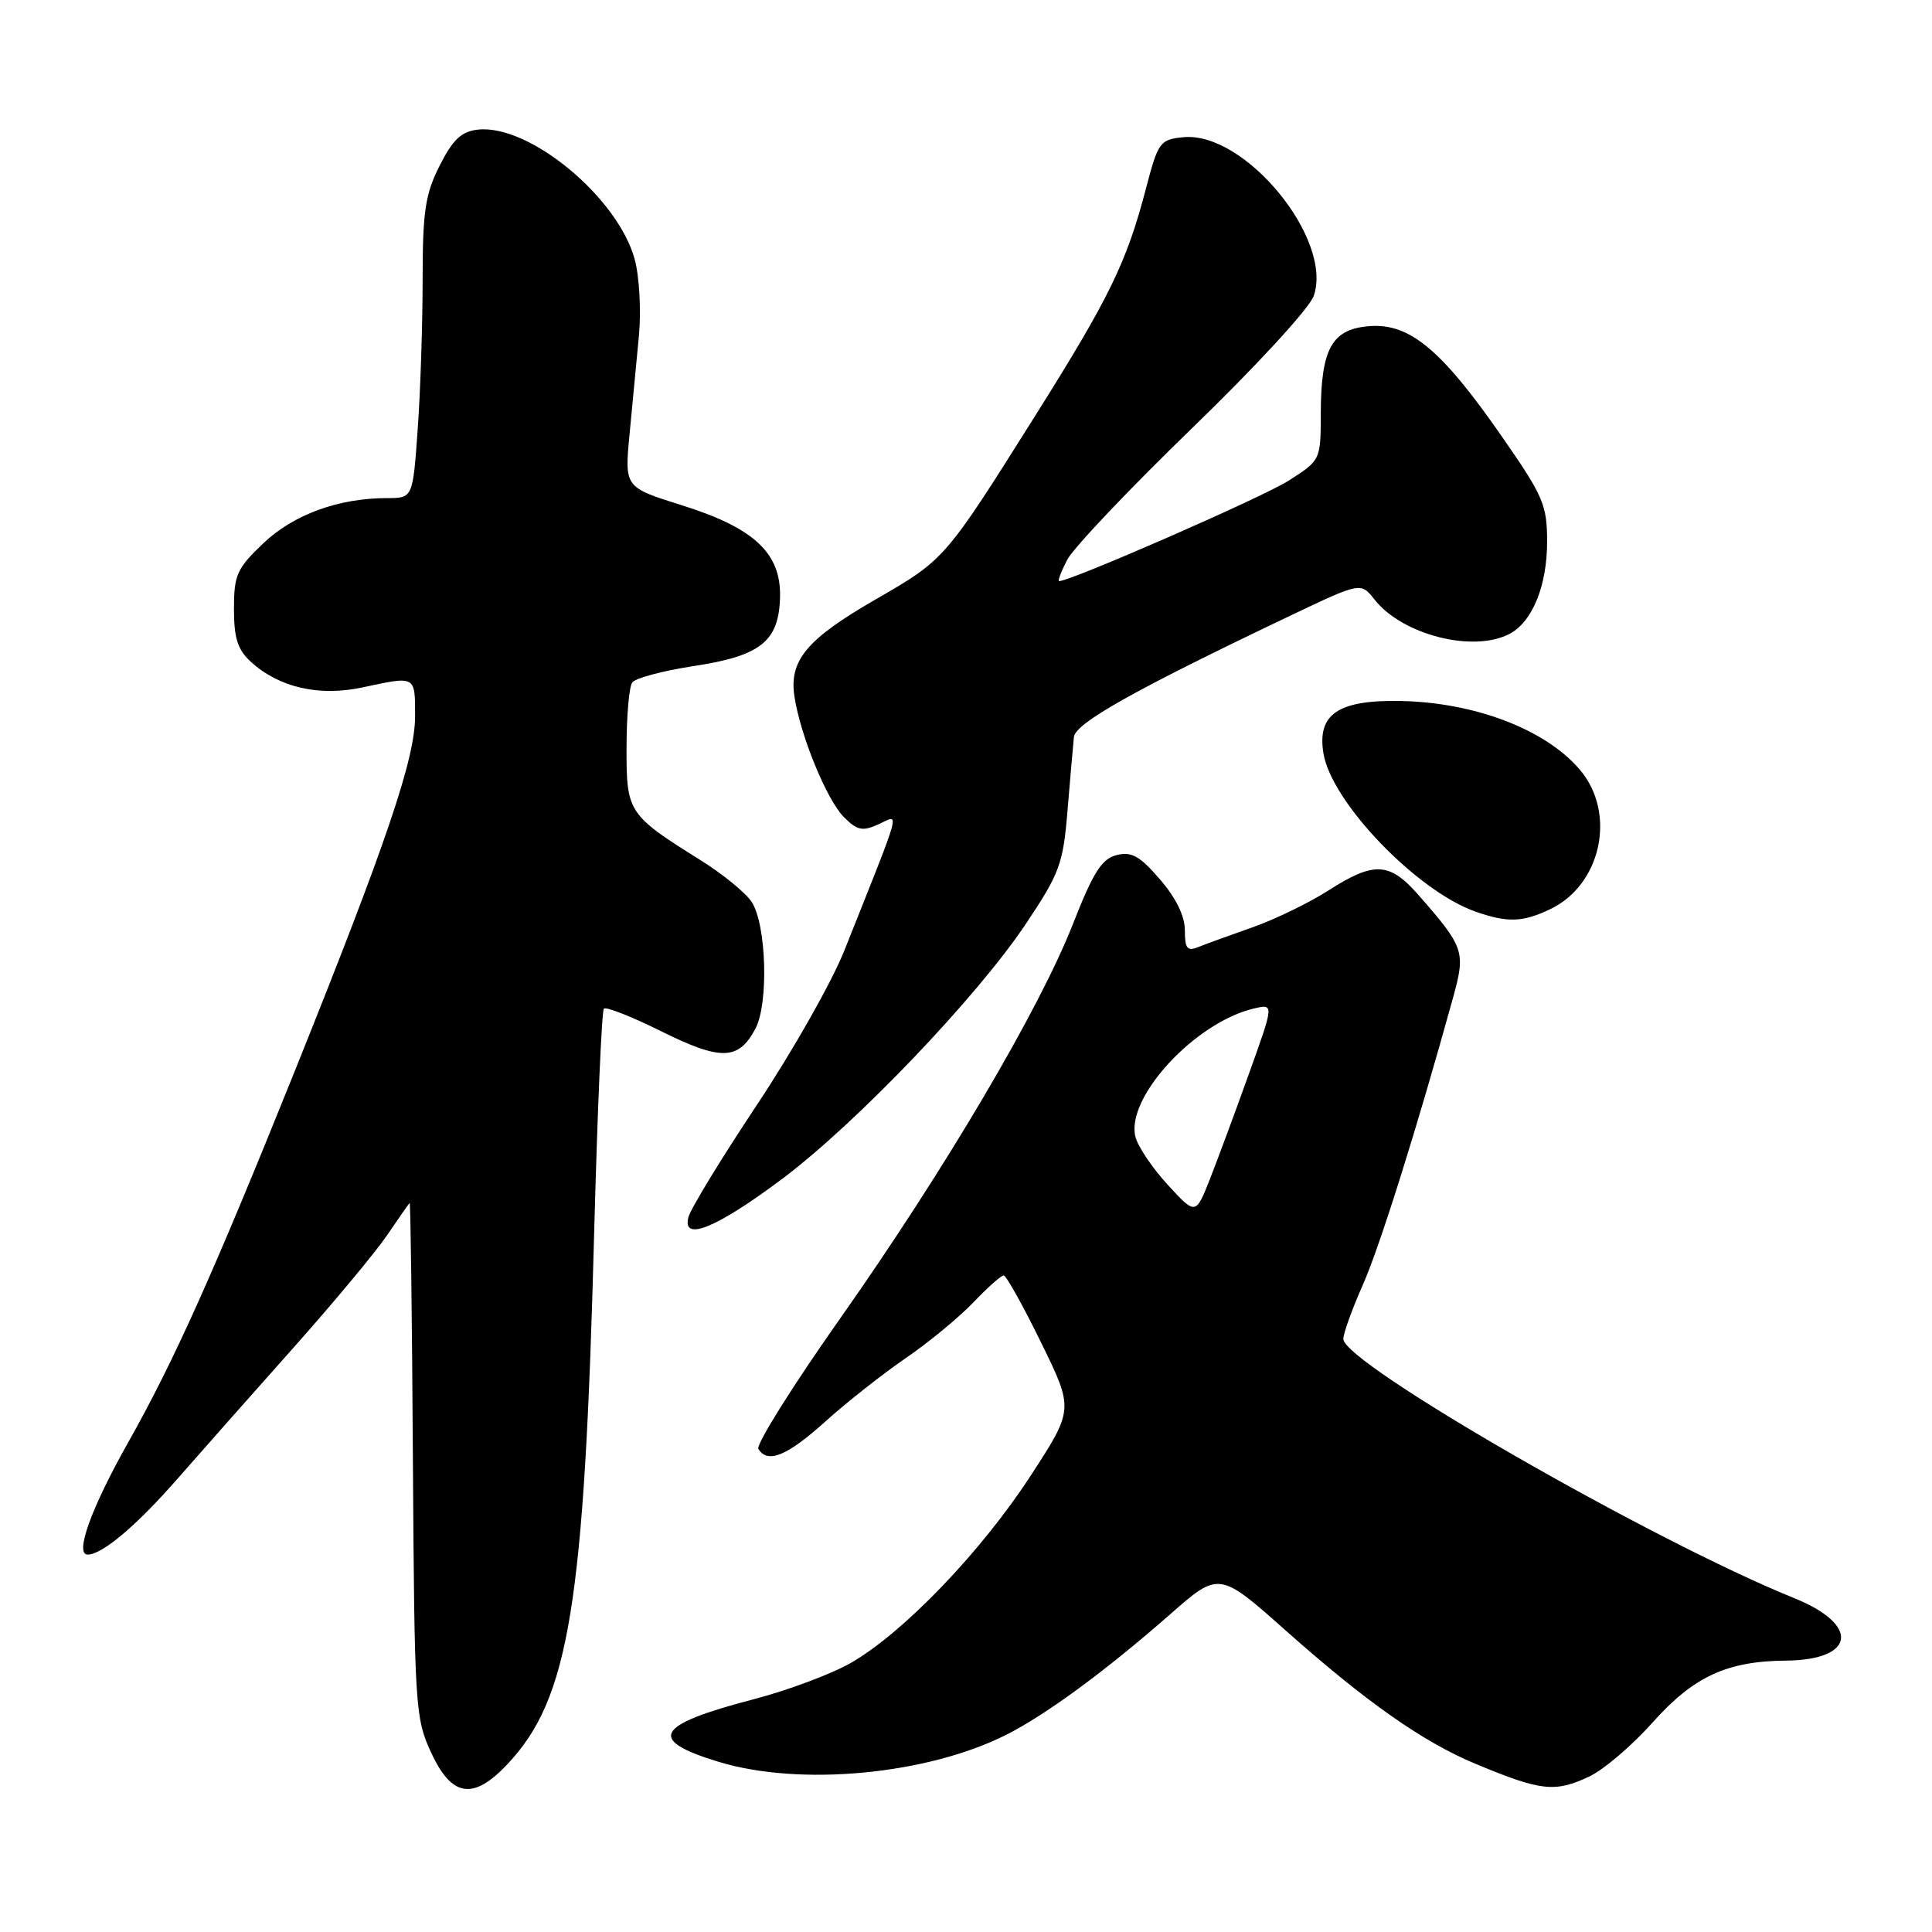 <?xml version="1.0" encoding="UTF-8" standalone="no"?>
<!DOCTYPE svg PUBLIC "-//W3C//DTD SVG 1.1//EN" "http://www.w3.org/Graphics/SVG/1.1/DTD/svg11.dtd" >
<svg xmlns="http://www.w3.org/2000/svg" xmlns:xlink="http://www.w3.org/1999/xlink" version="1.1" viewBox="0 0 256 256">
 <g >
 <path fill="currentColor"
d=" M 67.25 233.75 C 75.42 225.07 77.44 212.70 78.73 163.33 C 79.16 147.29 79.73 133.93 80.02 133.65 C 80.30 133.37 83.74 134.72 87.66 136.67 C 95.52 140.57 97.86 140.51 100.09 136.32 C 101.87 132.99 101.56 122.51 99.60 119.51 C 98.81 118.30 95.76 115.81 92.83 113.98 C 83.21 107.97 83.00 107.64 83.02 99.08 C 83.02 94.91 83.36 91.02 83.77 90.44 C 84.17 89.86 87.83 88.88 91.90 88.26 C 100.80 86.91 103.20 85.00 103.36 79.14 C 103.51 73.30 99.95 69.96 90.35 66.95 C 82.75 64.57 82.75 64.57 83.42 57.53 C 83.79 53.67 84.35 47.80 84.66 44.50 C 84.97 41.20 84.72 36.65 84.11 34.39 C 81.88 26.14 70.09 16.40 63.29 17.18 C 61.13 17.43 59.99 18.50 58.25 21.96 C 56.34 25.75 56.00 28.02 56.00 37.06 C 56.00 42.91 55.71 51.81 55.35 56.85 C 54.70 66.00 54.70 66.00 51.29 66.00 C 44.86 66.00 38.90 68.18 34.89 71.99 C 31.39 75.32 31.00 76.19 31.00 80.67 C 31.00 84.56 31.49 86.10 33.25 87.70 C 36.99 91.11 42.28 92.32 48.06 91.08 C 55.15 89.56 55.00 89.48 55.00 94.92 C 55.00 100.53 51.23 111.64 39.02 142.02 C 28.33 168.60 23.07 180.33 17.00 191.10 C 12.07 199.84 9.85 206.01 11.63 205.99 C 13.55 205.98 18.07 202.17 23.47 196.00 C 26.60 192.43 33.51 184.61 38.83 178.64 C 44.15 172.67 49.75 165.94 51.28 163.69 C 52.81 161.44 54.16 159.51 54.28 159.39 C 54.40 159.28 54.60 174.56 54.71 193.34 C 54.92 226.23 55.01 227.68 57.14 232.25 C 59.87 238.15 62.72 238.57 67.25 233.75 Z  M 210.64 235.37 C 212.53 234.47 216.26 231.28 218.93 228.29 C 224.39 222.16 228.80 220.11 236.63 220.04 C 245.86 219.96 246.50 215.30 237.76 211.77 C 218.88 204.14 178.00 180.64 178.00 177.42 C 178.00 176.67 179.16 173.46 180.57 170.28 C 182.81 165.24 187.78 149.43 192.56 132.11 C 194.22 126.09 194.02 125.51 187.90 118.53 C 184.11 114.22 182.04 114.13 176.01 118.00 C 173.44 119.64 168.90 121.85 165.92 122.89 C 162.94 123.94 159.71 125.11 158.75 125.50 C 157.32 126.08 157.00 125.68 157.00 123.27 C 157.00 121.38 155.82 118.97 153.69 116.51 C 151.02 113.41 149.93 112.80 147.94 113.31 C 145.98 113.81 144.85 115.60 142.20 122.36 C 137.76 133.71 125.20 155.00 111.30 174.74 C 105.01 183.66 100.15 191.43 100.49 191.99 C 101.72 193.98 104.28 192.93 109.35 188.37 C 112.18 185.82 116.97 182.04 120.00 179.97 C 123.03 177.90 127.05 174.58 128.95 172.60 C 130.84 170.62 132.66 169.00 132.99 169.00 C 133.32 169.00 135.55 172.99 137.94 177.88 C 142.29 186.75 142.29 186.75 136.52 195.61 C 129.98 205.64 119.75 216.29 112.82 220.30 C 110.25 221.79 104.40 223.98 99.82 225.17 C 86.77 228.58 85.68 230.55 95.25 233.46 C 106.01 236.73 122.79 235.16 133.27 229.90 C 138.54 227.26 146.52 221.39 155.02 213.93 C 161.54 208.20 161.54 208.20 170.52 216.19 C 181.06 225.55 188.57 230.82 195.50 233.71 C 204.22 237.35 206.05 237.55 210.64 235.37 Z  M 103.76 156.12 C 113.55 148.75 129.43 132.12 135.89 122.48 C 140.44 115.67 140.87 114.50 141.46 107.30 C 141.82 103.01 142.19 98.67 142.30 97.66 C 142.50 95.81 150.30 91.43 170.91 81.61 C 180.31 77.13 180.31 77.13 182.13 79.44 C 185.83 84.15 195.27 86.53 200.06 83.97 C 203.07 82.36 205.00 77.59 205.00 71.77 C 205.00 66.89 204.50 65.74 198.95 57.76 C 191.01 46.34 186.81 42.84 181.52 43.21 C 176.49 43.58 175.04 46.15 175.01 54.74 C 175.00 60.97 175.00 60.97 170.75 63.69 C 167.36 65.86 141.90 77.00 140.34 77.00 C 140.12 77.00 140.61 75.72 141.42 74.16 C 142.23 72.60 149.68 64.75 157.97 56.72 C 166.42 48.55 173.50 40.85 174.07 39.23 C 176.70 31.70 164.96 17.39 156.80 18.18 C 153.69 18.49 153.46 18.81 151.84 25.00 C 149.29 34.76 147.03 39.41 137.14 55.14 C 125.18 74.16 125.21 74.13 116.00 79.44 C 106.91 84.68 104.56 87.49 105.26 92.24 C 106.03 97.41 109.54 105.98 111.82 108.27 C 113.60 110.05 114.29 110.19 116.43 109.21 C 119.26 107.93 119.68 106.36 111.86 126.00 C 110.22 130.12 105.02 139.30 100.31 146.38 C 95.60 153.46 91.51 160.16 91.22 161.28 C 90.34 164.62 95.00 162.70 103.76 156.12 Z  M 205.39 120.48 C 212.17 117.27 214.22 107.79 209.38 102.04 C 204.85 96.65 195.35 93.03 185.38 92.88 C 177.27 92.76 174.52 94.66 175.36 99.81 C 176.40 106.27 187.73 118.06 195.50 120.79 C 199.74 122.28 201.74 122.22 205.39 120.48 Z  M 154.73 156.99 C 152.69 154.77 150.77 151.92 150.45 150.64 C 149.14 145.44 158.36 135.45 166.16 133.63 C 168.82 133.01 168.82 133.01 165.50 142.25 C 163.68 147.34 161.34 153.64 160.31 156.26 C 158.43 161.01 158.43 161.01 154.73 156.99 Z "/>
</g>
</svg>
